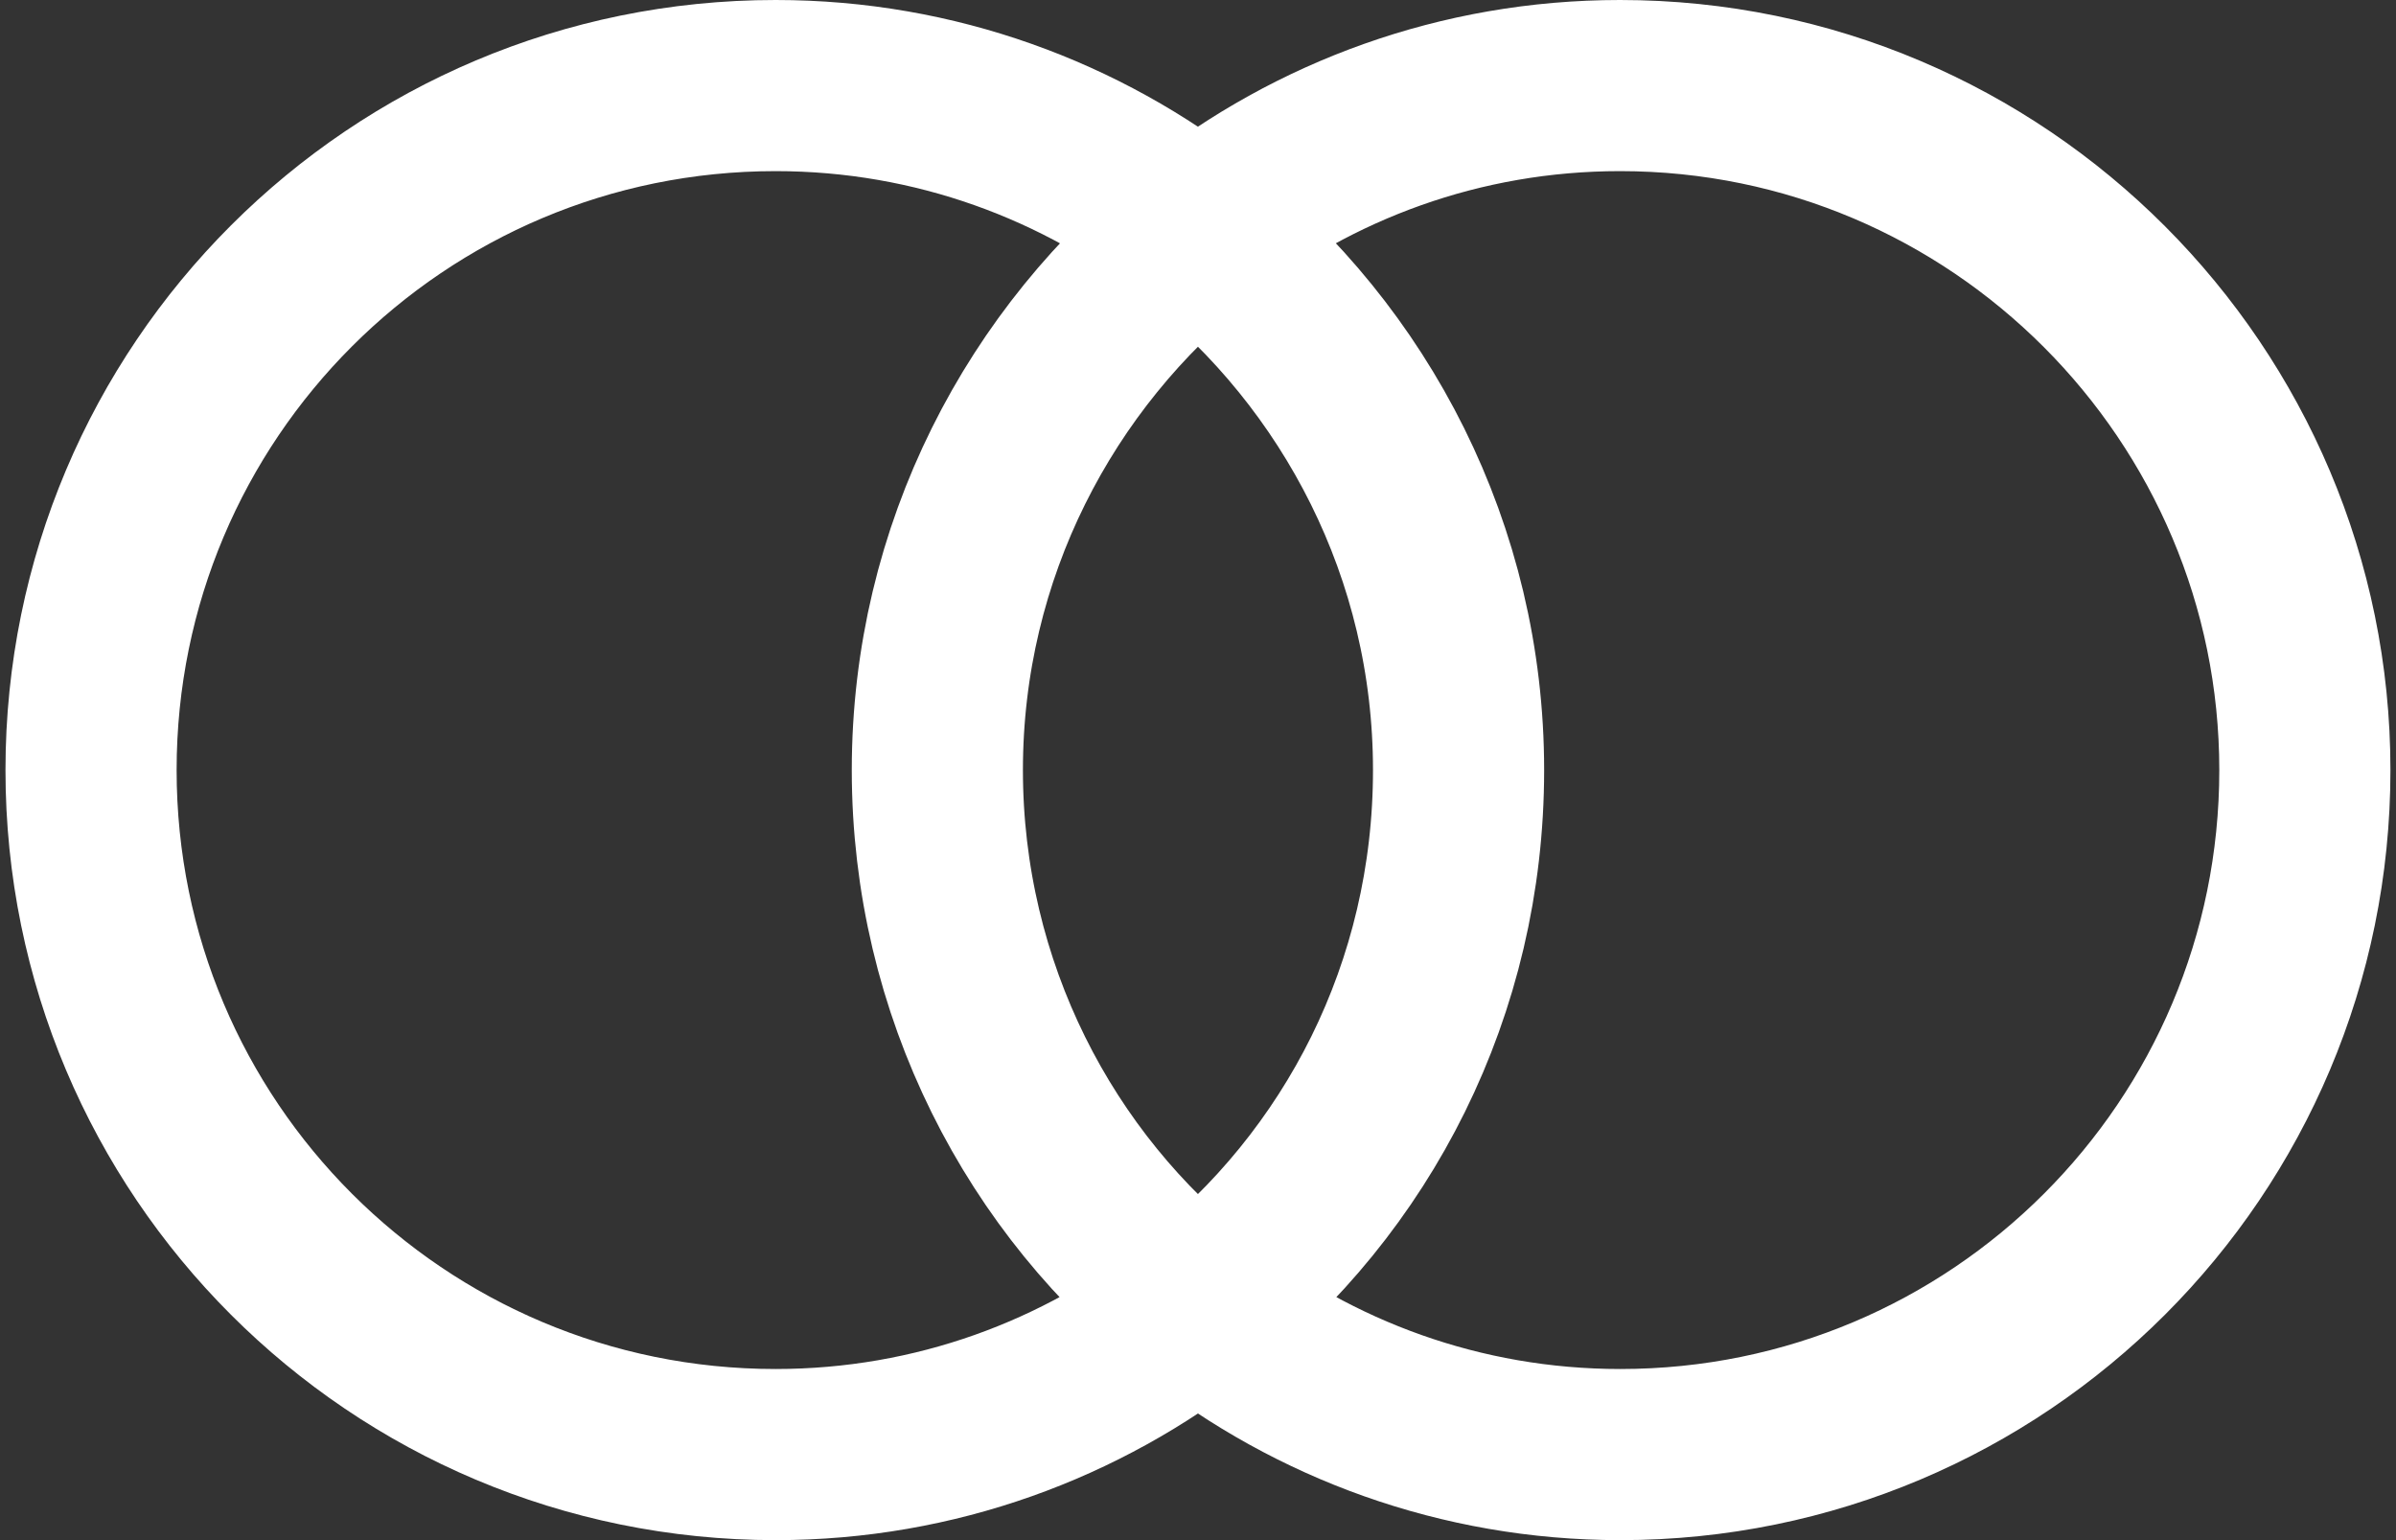 <svg width="28" height="18" viewBox="0 0 28 18" fill="none" xmlns="http://www.w3.org/2000/svg">
<rect x="0" y="0" width="28" height="18" fill="#333333" stroke="none"/>
<g id="Logo">
<path id="XMLID_330_" d="M10.954 9C10.954 6.445 12.156 4.177 13.999 2.712C12.642 1.645 10.931 1 9.064 1C4.642 1 1.064 4.578 1.064 9C1.064 13.422 4.642 17 9.064 17C10.931 17 12.642 16.356 13.999 15.289C12.153 13.844 10.954 11.556 10.954 9Z" stroke="white" stroke-width="2"/>
<path id="path22" d="M26.935 9C26.935 13.422 23.357 17 18.935 17C17.068 17 15.357 16.356 14 15.289C15.867 13.821 17.045 11.556 17.045 9C17.045 6.445 15.843 4.177 14 2.712C15.354 1.645 17.065 1 18.932 1C23.357 1 26.935 4.602 26.935 9Z" stroke="white" stroke-width="2"/>
</g>
</svg>
